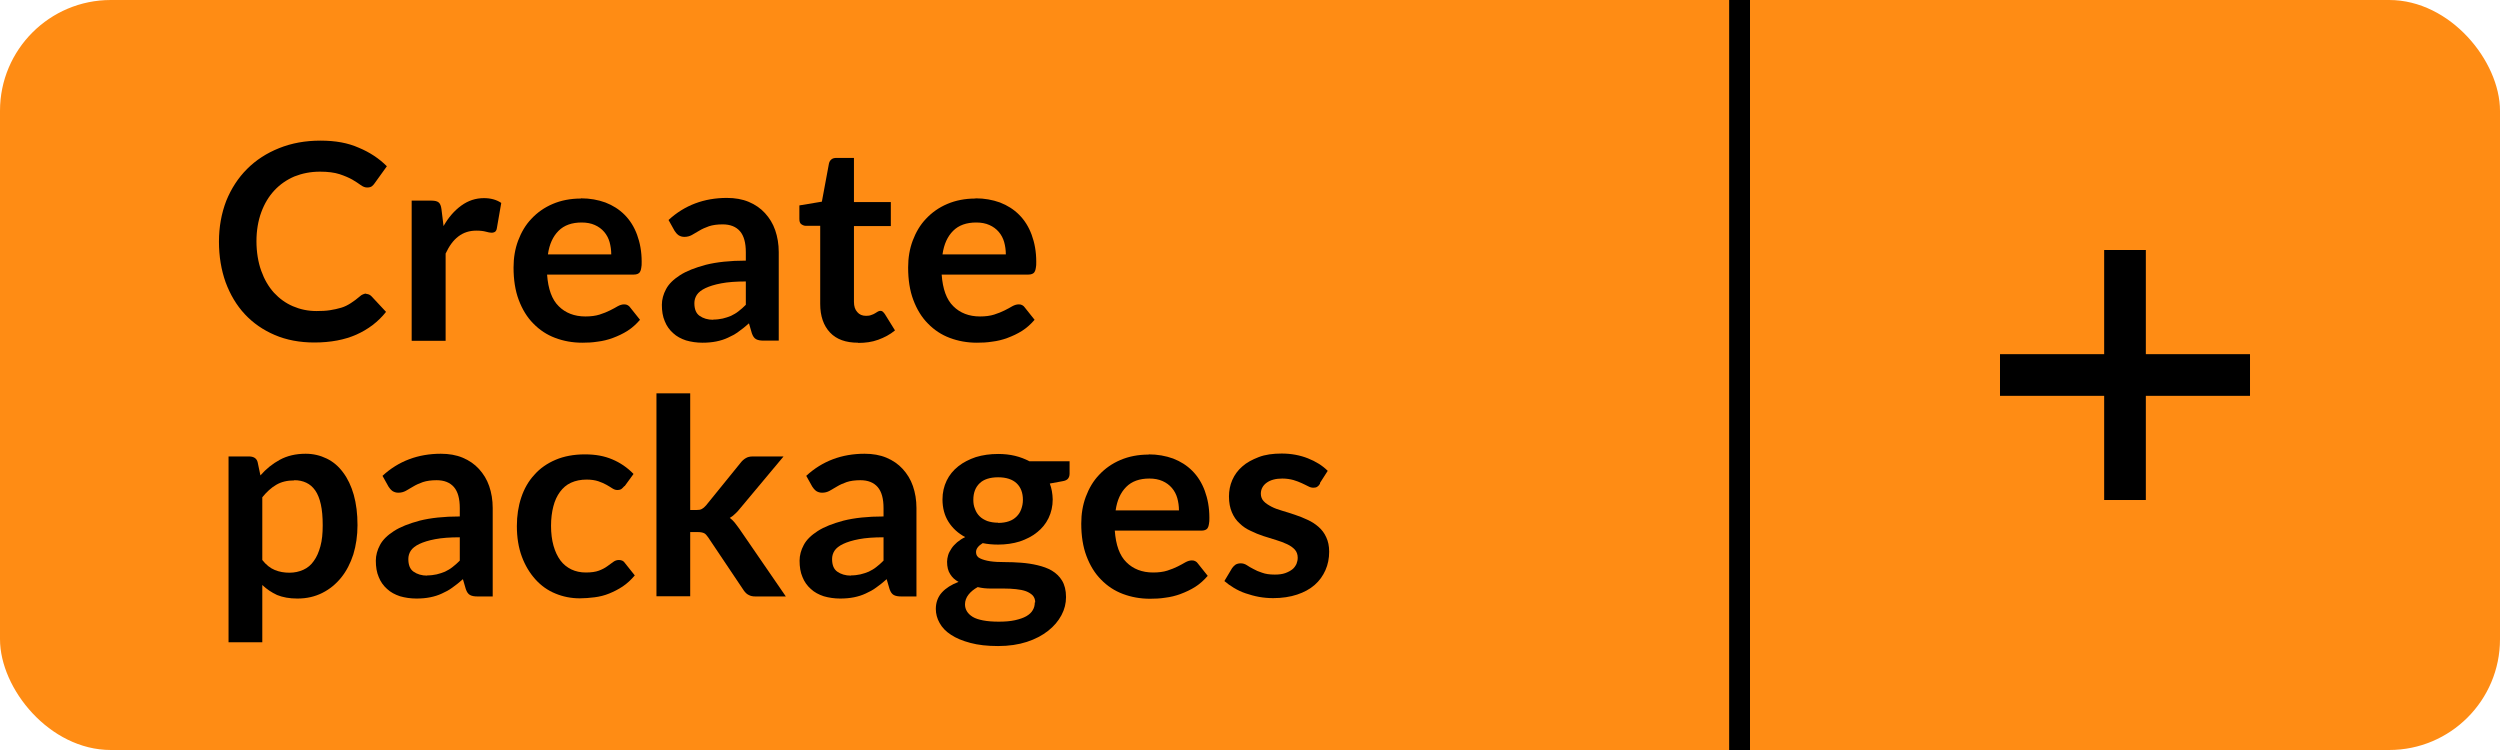 <?xml version="1.0" encoding="UTF-8"?><svg id="Layer_1" xmlns="http://www.w3.org/2000/svg" viewBox="0 0 120 36"><defs><style>.cls-1{fill:none;stroke:#000;stroke-miterlimit:10;}.cls-2{fill:#ff8c14;}</style></defs><rect class="cls-2" width="120" height="36" rx="5.32" ry="5.32"/><path d="m101,12h2v5h5v2h-5v5h-2v-5h-5v-2h5v-5Z"/><line class="cls-1" x1="83.5" x2="83.5" y2="36"/><path d="m17.58,14.11c.1,0,.18.04.25.11l.7.75c-.38.48-.86.84-1.42,1.09-.56.25-1.24.38-2.02.38-.7,0-1.34-.12-1.9-.36s-1.04-.57-1.44-1c-.4-.43-.7-.94-.92-1.53-.21-.59-.32-1.24-.32-1.95s.12-1.36.35-1.96c.24-.59.57-1.1,1-1.53.43-.43.94-.76,1.54-1,.6-.24,1.25-.36,1.98-.36s1.32.11,1.84.34c.53.22.98.52,1.35.89l-.59.82c-.03.05-.08.1-.13.14s-.13.06-.23.06-.2-.04-.31-.12c-.1-.08-.24-.16-.4-.26-.16-.09-.37-.18-.61-.26-.25-.08-.56-.12-.94-.12-.45,0-.85.08-1.23.23-.37.16-.69.38-.96.67-.27.29-.48.64-.63,1.05-.15.41-.23.88-.23,1.39s.08,1.01.23,1.42c.15.42.35.76.61,1.05.26.28.56.5.91.65s.72.23,1.13.23c.24,0,.46-.01.65-.04s.37-.07.54-.12.32-.13.46-.22.29-.2.44-.33c.04-.04.09-.07.14-.09.05-.02.1-.04.16-.04Z"/><path d="m19.76,16.35v-6.72h.95c.17,0,.28.03.35.09.07.06.11.17.13.32l.1.81c.24-.42.52-.74.85-.98s.69-.36,1.09-.36c.33,0,.61.08.83.23l-.21,1.21c-.01.08-.04.13-.08.17-.04.03-.1.05-.18.05-.07,0-.16-.02-.27-.05-.11-.03-.26-.05-.45-.05-.34,0-.62.09-.87.28s-.44.46-.61.82v4.19h-1.62Z"/><path d="m27.89,9.52c.42,0,.81.07,1.17.2.36.14.66.33.92.59.26.26.46.58.6.96.14.38.22.81.22,1.29,0,.12,0,.22-.02.3-.01.08-.03.14-.06.19s-.07.08-.12.1c-.05.02-.11.03-.18.03h-4.16c.05.69.23,1.2.56,1.52.32.32.75.49,1.28.49.26,0,.49-.03.68-.09.19-.06.36-.13.5-.2.14-.07.27-.14.37-.2.11-.06.21-.09.31-.09.07,0,.12.01.17.04.05.03.09.06.12.11l.47.59c-.18.21-.38.39-.6.53-.22.14-.46.25-.7.34-.24.09-.49.15-.74.18-.25.04-.49.05-.73.05-.47,0-.9-.08-1.3-.23-.4-.15-.75-.38-1.05-.69-.3-.3-.53-.68-.7-1.13-.17-.45-.25-.97-.25-1.56,0-.46.07-.89.22-1.29s.36-.76.64-1.05c.28-.3.62-.54,1.02-.71s.85-.26,1.35-.26Zm.03,1.16c-.47,0-.84.13-1.11.4s-.44.64-.51,1.13h3.04c0-.21-.03-.41-.08-.59s-.14-.35-.26-.49-.27-.25-.45-.33c-.18-.08-.39-.12-.63-.12Z"/><path d="m37.38,16.35h-.73c-.15,0-.27-.02-.36-.07-.09-.05-.15-.14-.2-.28l-.14-.48c-.17.15-.34.29-.5.4-.16.12-.33.21-.51.29-.17.08-.36.14-.56.18s-.42.06-.66.06c-.28,0-.55-.04-.79-.11-.24-.08-.45-.19-.62-.35-.17-.15-.31-.34-.4-.57-.1-.23-.14-.49-.14-.79,0-.25.07-.51.2-.75.13-.25.36-.47.67-.67.31-.2.72-.36,1.24-.5.52-.13,1.16-.2,1.92-.2v-.4c0-.45-.09-.79-.28-1.01-.19-.22-.47-.33-.83-.33-.26,0-.48.03-.66.09-.17.06-.33.13-.46.21s-.25.15-.36.21c-.11.06-.23.09-.36.09-.11,0-.2-.03-.28-.08-.08-.06-.14-.13-.19-.21l-.29-.52c.77-.71,1.71-1.06,2.8-1.06.39,0,.74.06,1.05.19.31.13.57.31.78.54.21.23.38.5.49.82.11.32.17.67.17,1.05v4.25Zm-3.15-1.01c.17,0,.32-.02.46-.05.14-.03.27-.08.4-.13.12-.06.25-.13.36-.22.12-.09.23-.19.35-.31v-1.12c-.47,0-.87.03-1.18.09-.32.06-.57.14-.76.23-.19.09-.33.2-.41.32s-.12.26-.12.4c0,.29.08.49.25.61.17.12.39.19.66.19Z"/><path d="m41.18,16.45c-.58,0-1.03-.16-1.34-.49-.31-.33-.47-.79-.47-1.37v-3.75h-.68c-.09,0-.16-.03-.23-.08s-.09-.14-.09-.26v-.64l1.08-.18.34-1.83c.02-.09.06-.15.12-.2.06-.05.14-.07.24-.07h.84v2.12h1.77v1.15h-1.77v3.64c0,.21.05.37.16.49.1.12.24.18.42.18.1,0,.18-.01.25-.04.07-.02.13-.05.18-.08.05-.03.09-.05.13-.08.04-.02.08-.04.12-.04.05,0,.09.01.12.04.03.02.06.06.1.11l.49.79c-.24.2-.51.34-.81.45s-.62.15-.95.15Z"/><path d="m46.83,9.52c.42,0,.81.07,1.17.2.36.14.66.33.92.59.26.26.46.58.6.96.14.38.22.81.22,1.29,0,.12,0,.22-.02.3-.01.08-.03.14-.06.19s-.07.08-.12.1c-.05.02-.11.03-.18.03h-4.16c.05.69.23,1.2.56,1.52.32.32.75.49,1.28.49.26,0,.49-.03.68-.09.19-.06.36-.13.5-.2.14-.07.27-.14.37-.2.11-.06.21-.09.31-.09.07,0,.12.01.17.04.05.03.09.06.12.11l.47.59c-.18.21-.38.39-.6.53-.22.14-.46.25-.7.34-.24.09-.49.15-.74.18-.25.04-.49.05-.73.05-.47,0-.9-.08-1.3-.23-.4-.15-.75-.38-1.05-.69-.3-.3-.53-.68-.7-1.13-.17-.45-.25-.97-.25-1.56,0-.46.07-.89.22-1.29s.36-.76.64-1.05c.28-.3.62-.54,1.02-.71s.85-.26,1.35-.26Zm.03,1.16c-.47,0-.84.13-1.11.4s-.44.64-.51,1.13h3.04c0-.21-.03-.41-.08-.59s-.14-.35-.26-.49-.27-.25-.45-.33c-.18-.08-.39-.12-.63-.12Z"/><path d="m10.97,30.83v-8.92h.99c.1,0,.19.02.27.07.07.05.12.12.14.22l.13.62c.27-.31.58-.56.93-.75.35-.19.76-.29,1.24-.29.37,0,.7.08,1.01.23s.57.37.79.67c.22.29.39.65.51,1.07.12.43.18.91.18,1.46,0,.5-.07.97-.2,1.4-.14.43-.33.8-.58,1.11s-.55.56-.91.74c-.36.18-.75.27-1.2.27-.38,0-.7-.06-.97-.17-.26-.12-.5-.28-.71-.48v2.75h-1.62Zm3.15-7.77c-.34,0-.62.07-.86.21-.24.14-.46.34-.67.6v3.01c.18.23.38.39.6.48.22.09.45.13.7.13s.47-.05.67-.14c.2-.09.37-.23.5-.42.14-.19.24-.42.32-.71s.11-.62.11-1.01-.03-.73-.09-1c-.06-.27-.15-.5-.27-.67-.12-.17-.26-.29-.43-.37-.17-.08-.36-.12-.57-.12Z"/><path d="m23.65,28.63h-.73c-.15,0-.27-.02-.36-.07-.09-.05-.15-.14-.2-.28l-.14-.48c-.17.15-.34.29-.5.4-.16.12-.33.21-.51.29-.17.08-.36.14-.56.18s-.42.06-.66.06c-.28,0-.55-.04-.79-.11-.24-.08-.45-.19-.62-.35-.17-.15-.31-.34-.4-.57-.1-.23-.14-.49-.14-.79,0-.25.07-.51.2-.75.13-.25.36-.47.67-.67.31-.2.72-.36,1.24-.5.52-.13,1.16-.2,1.92-.2v-.4c0-.45-.09-.79-.28-1.01-.19-.22-.47-.33-.83-.33-.26,0-.48.03-.66.09-.17.06-.33.13-.46.21s-.25.15-.36.21c-.11.06-.23.09-.36.09-.11,0-.2-.03-.28-.08-.08-.06-.14-.13-.19-.21l-.29-.52c.77-.71,1.71-1.06,2.8-1.06.39,0,.74.06,1.05.19.31.13.57.31.78.54.21.23.38.5.49.82.11.32.17.67.17,1.05v4.25Zm-3.15-1.01c.17,0,.32-.02.46-.05.14-.03.27-.08.4-.13.12-.06.25-.13.36-.22.12-.09.23-.19.35-.31v-1.12c-.47,0-.87.03-1.18.09-.32.06-.57.14-.76.23-.19.09-.33.2-.41.32s-.12.26-.12.4c0,.29.08.49.25.61.17.12.39.19.66.19Z"/><path d="m29.97,23.33c-.05.06-.1.11-.14.14s-.11.05-.2.05-.16-.03-.24-.08c-.08-.05-.17-.11-.28-.17s-.24-.12-.39-.17c-.15-.05-.34-.08-.56-.08-.28,0-.53.05-.75.15s-.39.25-.53.44-.25.42-.32.7c-.07.27-.11.58-.11.93s.04.68.12.96c.08.28.19.51.33.7.14.19.32.33.52.43.21.1.44.15.7.15s.47-.03.63-.09c.16-.06.29-.13.4-.21s.2-.15.29-.21c.08-.06.17-.09.27-.09.13,0,.23.05.29.15l.47.59c-.18.21-.37.39-.58.53-.21.14-.43.25-.65.34-.22.09-.46.15-.7.18s-.48.05-.71.05c-.42,0-.81-.08-1.17-.23-.37-.15-.69-.38-.96-.68-.27-.3-.49-.66-.65-1.09-.16-.43-.24-.92-.24-1.47,0-.49.07-.95.21-1.37.14-.42.35-.79.63-1.09.27-.31.62-.55,1.02-.72s.87-.26,1.4-.26.94.08,1.32.24c.38.16.72.39,1.02.7l-.43.59Z"/><path d="m33.13,18.9v5.58h.3c.11,0,.19-.01.26-.05.06-.03.13-.09.2-.17l1.67-2.06c.07-.09.15-.16.24-.21.08-.05.19-.08.33-.08h1.48l-2.09,2.5c-.07.09-.15.18-.23.25-.08.08-.16.14-.26.2.09.07.17.14.24.23.07.09.14.18.21.28l2.24,3.26h-1.46c-.13,0-.23-.02-.32-.07-.09-.04-.17-.12-.24-.22l-1.71-2.55c-.07-.1-.13-.17-.2-.2-.07-.03-.16-.05-.29-.05h-.37v3.08h-1.62v-9.74h1.62Z"/><path d="m43.99,28.63h-.73c-.15,0-.27-.02-.36-.07-.09-.05-.15-.14-.2-.28l-.14-.48c-.17.15-.34.29-.5.4-.16.12-.33.21-.51.29-.17.08-.36.14-.56.18s-.42.06-.66.06c-.28,0-.55-.04-.79-.11-.24-.08-.45-.19-.62-.35-.17-.15-.31-.34-.4-.57-.1-.23-.14-.49-.14-.79,0-.25.07-.51.2-.75.13-.25.36-.47.67-.67.31-.2.72-.36,1.24-.5.52-.13,1.16-.2,1.92-.2v-.4c0-.45-.09-.79-.28-1.01-.19-.22-.47-.33-.83-.33-.26,0-.48.03-.66.09-.17.06-.33.13-.46.21s-.25.15-.36.21c-.11.06-.23.09-.36.09-.11,0-.2-.03-.28-.08-.08-.06-.14-.13-.19-.21l-.29-.52c.77-.71,1.71-1.06,2.8-1.06.39,0,.74.06,1.05.19.31.13.57.31.78.54.21.23.38.5.49.82.11.32.17.67.17,1.05v4.25Zm-3.15-1.01c.17,0,.32-.02.46-.05.14-.03.27-.08.4-.13.12-.06.25-.13.36-.22.12-.09.23-.19.35-.31v-1.12c-.47,0-.87.03-1.18.09-.32.06-.57.14-.76.23-.19.09-.33.2-.41.32s-.12.26-.12.4c0,.29.08.49.25.61.17.12.39.19.66.19Z"/><path d="m47.91,21.79c.29,0,.56.03.81.09.25.06.48.15.69.26h1.93v.6c0,.1-.03.18-.08.24s-.14.1-.27.12l-.6.11c.04.11.08.23.1.36.02.13.04.26.04.4,0,.33-.07.63-.2.9-.13.27-.32.5-.55.68-.23.19-.51.33-.83.44-.32.1-.67.15-1.04.15-.25,0-.5-.02-.74-.07-.21.13-.32.27-.32.43,0,.14.06.24.19.3.12.06.29.11.49.14s.43.04.69.04.52.01.79.03c.27.02.54.06.79.12s.49.14.69.26.37.28.49.48c.12.2.19.46.19.79,0,.3-.07.59-.22.87-.15.28-.36.53-.64.75s-.62.4-1.02.53-.86.2-1.38.2-.96-.05-1.33-.15c-.38-.1-.69-.23-.93-.39-.25-.16-.43-.35-.55-.57-.12-.21-.18-.44-.18-.67,0-.31.1-.58.29-.79s.46-.38.8-.51c-.17-.09-.3-.21-.4-.37-.1-.15-.15-.35-.15-.6,0-.1.02-.2.05-.31.03-.11.09-.21.16-.32s.16-.2.27-.3c.11-.09.24-.18.39-.25-.34-.18-.61-.43-.8-.73s-.29-.66-.29-1.08c0-.33.07-.63.2-.9.13-.27.32-.5.56-.69.24-.19.52-.33.84-.44.33-.1.68-.15,1.07-.15Zm1.78,7.12c0-.13-.04-.24-.12-.33-.08-.08-.19-.15-.32-.2-.14-.05-.29-.08-.48-.1s-.37-.03-.58-.03h-.63c-.22,0-.43-.02-.63-.07-.18.1-.33.22-.44.36s-.17.3-.17.47c0,.12.03.23.09.33.06.1.15.19.28.27s.3.13.5.17c.21.04.46.06.75.06s.56-.02.78-.07c.22-.05.4-.11.54-.19.14-.08.25-.18.31-.29.07-.11.1-.24.1-.37Zm-1.78-3.81c.2,0,.38-.03.52-.08.15-.05.27-.13.37-.23.1-.1.17-.21.22-.35.05-.14.08-.28.08-.45,0-.33-.1-.6-.3-.79-.2-.19-.5-.29-.89-.29s-.7.1-.89.29c-.2.19-.3.46-.3.79,0,.16.02.3.08.44.05.14.12.25.22.35.1.1.22.17.37.23.15.05.32.08.52.08Z"/><path d="m55.14,21.81c.42,0,.81.07,1.17.2.36.14.66.33.92.59.26.26.46.58.6.96.14.38.22.81.22,1.29,0,.12,0,.22-.02.3-.01.08-.03.14-.06.19s-.07.08-.12.1c-.05.02-.11.03-.18.03h-4.16c.05.69.23,1.2.56,1.52.32.32.75.49,1.28.49.26,0,.49-.03.68-.09.19-.06.36-.13.5-.2.14-.07.27-.14.37-.2.11-.06.21-.09.31-.09.07,0,.12.01.17.04.05.03.09.06.12.11l.47.59c-.18.21-.38.39-.6.53-.22.14-.46.25-.7.34-.24.09-.49.15-.74.18-.25.04-.49.05-.73.05-.47,0-.9-.08-1.3-.23-.4-.15-.75-.38-1.05-.69-.3-.3-.53-.68-.7-1.13-.17-.45-.25-.97-.25-1.56,0-.46.07-.89.22-1.29s.36-.76.64-1.05c.28-.3.62-.54,1.02-.71s.85-.26,1.35-.26Zm.03,1.16c-.47,0-.84.13-1.11.4s-.44.64-.51,1.13h3.04c0-.21-.03-.41-.08-.59s-.14-.35-.26-.49-.27-.25-.45-.33c-.18-.08-.39-.12-.63-.12Z"/><path d="m63.36,23.22c-.04.07-.09.12-.14.15-.05.03-.11.04-.18.04-.08,0-.16-.02-.25-.07s-.19-.09-.31-.15-.25-.1-.4-.15c-.15-.04-.33-.07-.53-.07-.32,0-.57.07-.75.2s-.28.31-.28.53c0,.14.05.27.14.36.09.1.22.18.37.26s.33.14.53.2c.2.06.4.12.6.19.21.07.41.15.6.24.2.09.37.2.53.34s.28.3.37.5c.09.19.14.42.14.69,0,.32-.06.62-.18.89-.12.27-.29.51-.52.71-.23.2-.51.35-.84.46s-.72.17-1.15.17c-.23,0-.46-.02-.68-.06-.22-.04-.43-.1-.64-.17s-.39-.16-.56-.26c-.17-.1-.32-.21-.46-.33l.37-.62c.05-.07.11-.13.17-.17.07-.04.15-.06.25-.06s.2.03.29.09c.09.06.19.12.31.18.12.07.26.13.42.18.16.06.36.09.61.09.19,0,.36-.02.5-.07s.25-.11.34-.18c.09-.07.15-.16.2-.26.04-.1.06-.2.06-.3,0-.16-.05-.29-.14-.39-.09-.1-.22-.19-.37-.26s-.33-.14-.53-.2c-.2-.06-.4-.12-.61-.19-.21-.07-.41-.15-.61-.25-.2-.09-.38-.21-.53-.36-.16-.14-.28-.32-.37-.53-.09-.21-.14-.46-.14-.76,0-.27.05-.54.16-.79s.27-.47.48-.65c.21-.19.48-.33.79-.45s.68-.17,1.1-.17c.46,0,.88.08,1.26.23s.7.35.95.6l-.37.58Z"/></svg>